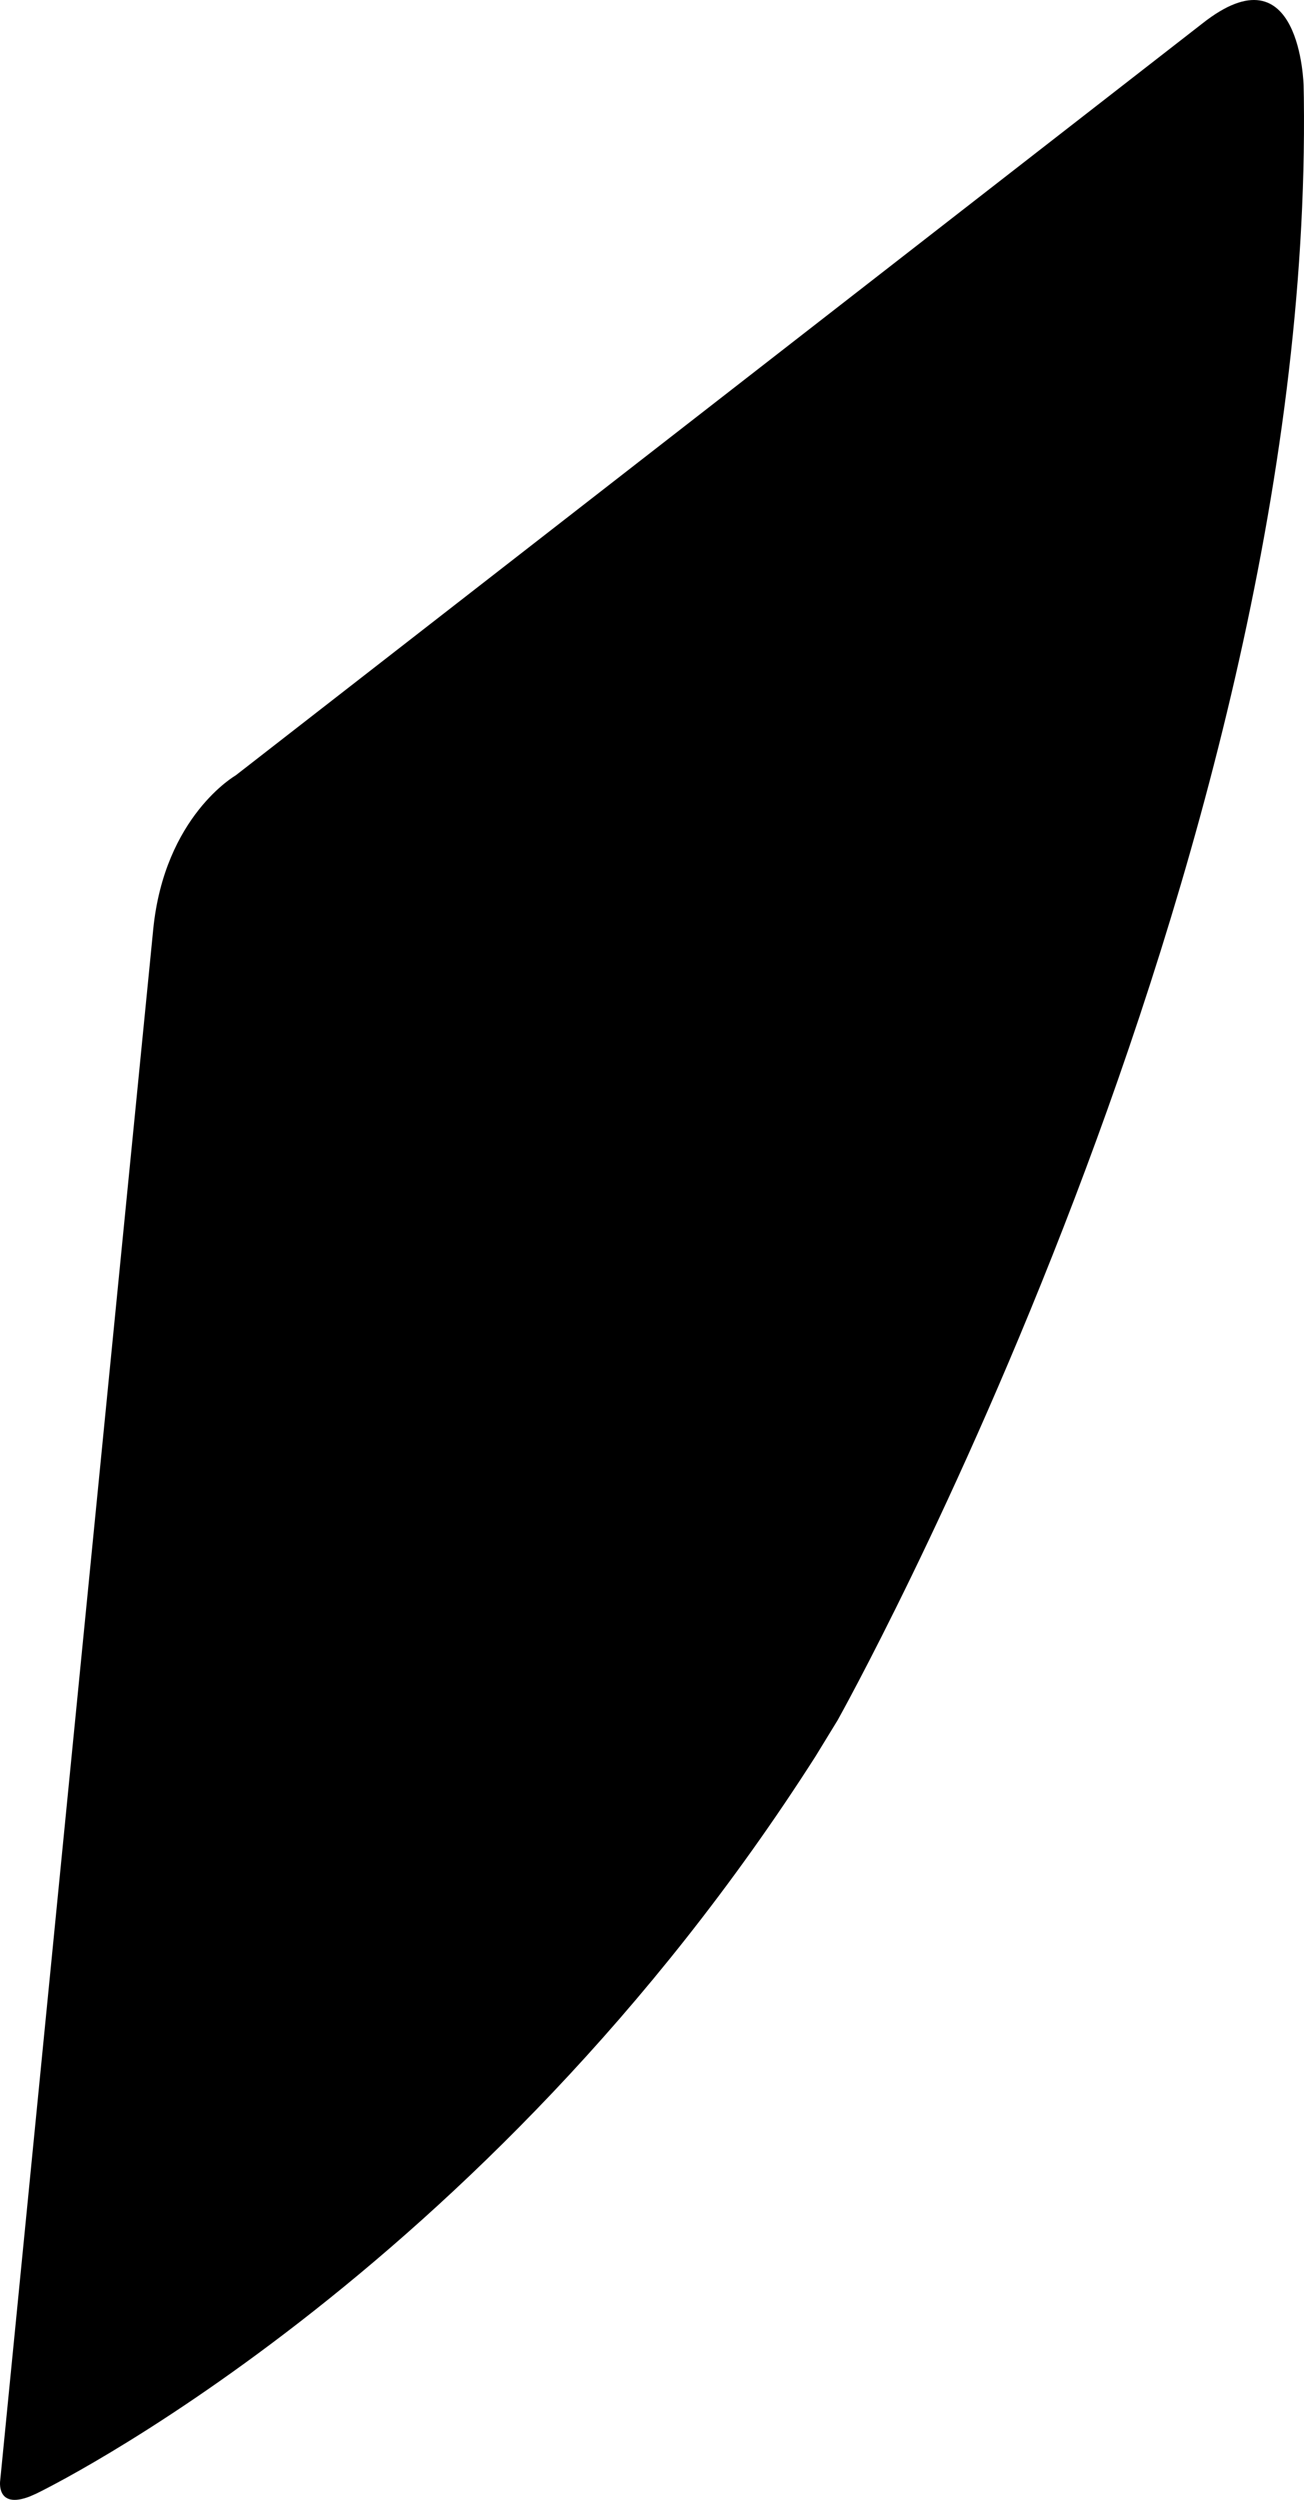 <?xml version="1.0" encoding="utf-8"?>
<!-- Generator: Adobe Illustrator 16.0.0, SVG Export Plug-In . SVG Version: 6.00 Build 0)  -->
<!DOCTYPE svg PUBLIC "-//W3C//DTD SVG 1.1//EN" "http://www.w3.org/Graphics/SVG/1.1/DTD/svg11.dtd">
<svg version="1.1" id="Layer_1" xmlns="http://www.w3.org/2000/svg" xmlns:xlink="http://www.w3.org/1999/xlink" x="0px" y="0px"
	 width="530.416px" height="1016.229px" viewBox="0 0 530.416 1016.229" enable-background="new 0 0 530.416 1016.229"
	 xml:space="preserve">
<path d="M530.355,39.838l-0.098-4.984c0,0-1.158-56.892-41.185-25.305L95.869,315.202c0,0-28.946,16.518-33.539,62.541
	c-4.595,46.021-62.246,630.542-62.246,630.542s-1.857,11.919,12.041,6.558l2.688-1.188c0,0,181.035-86.925,316.916-299.691
	l8.976-14.667C340.704,699.292,534.355,354.011,530.355,39.838z"/>
</svg>
